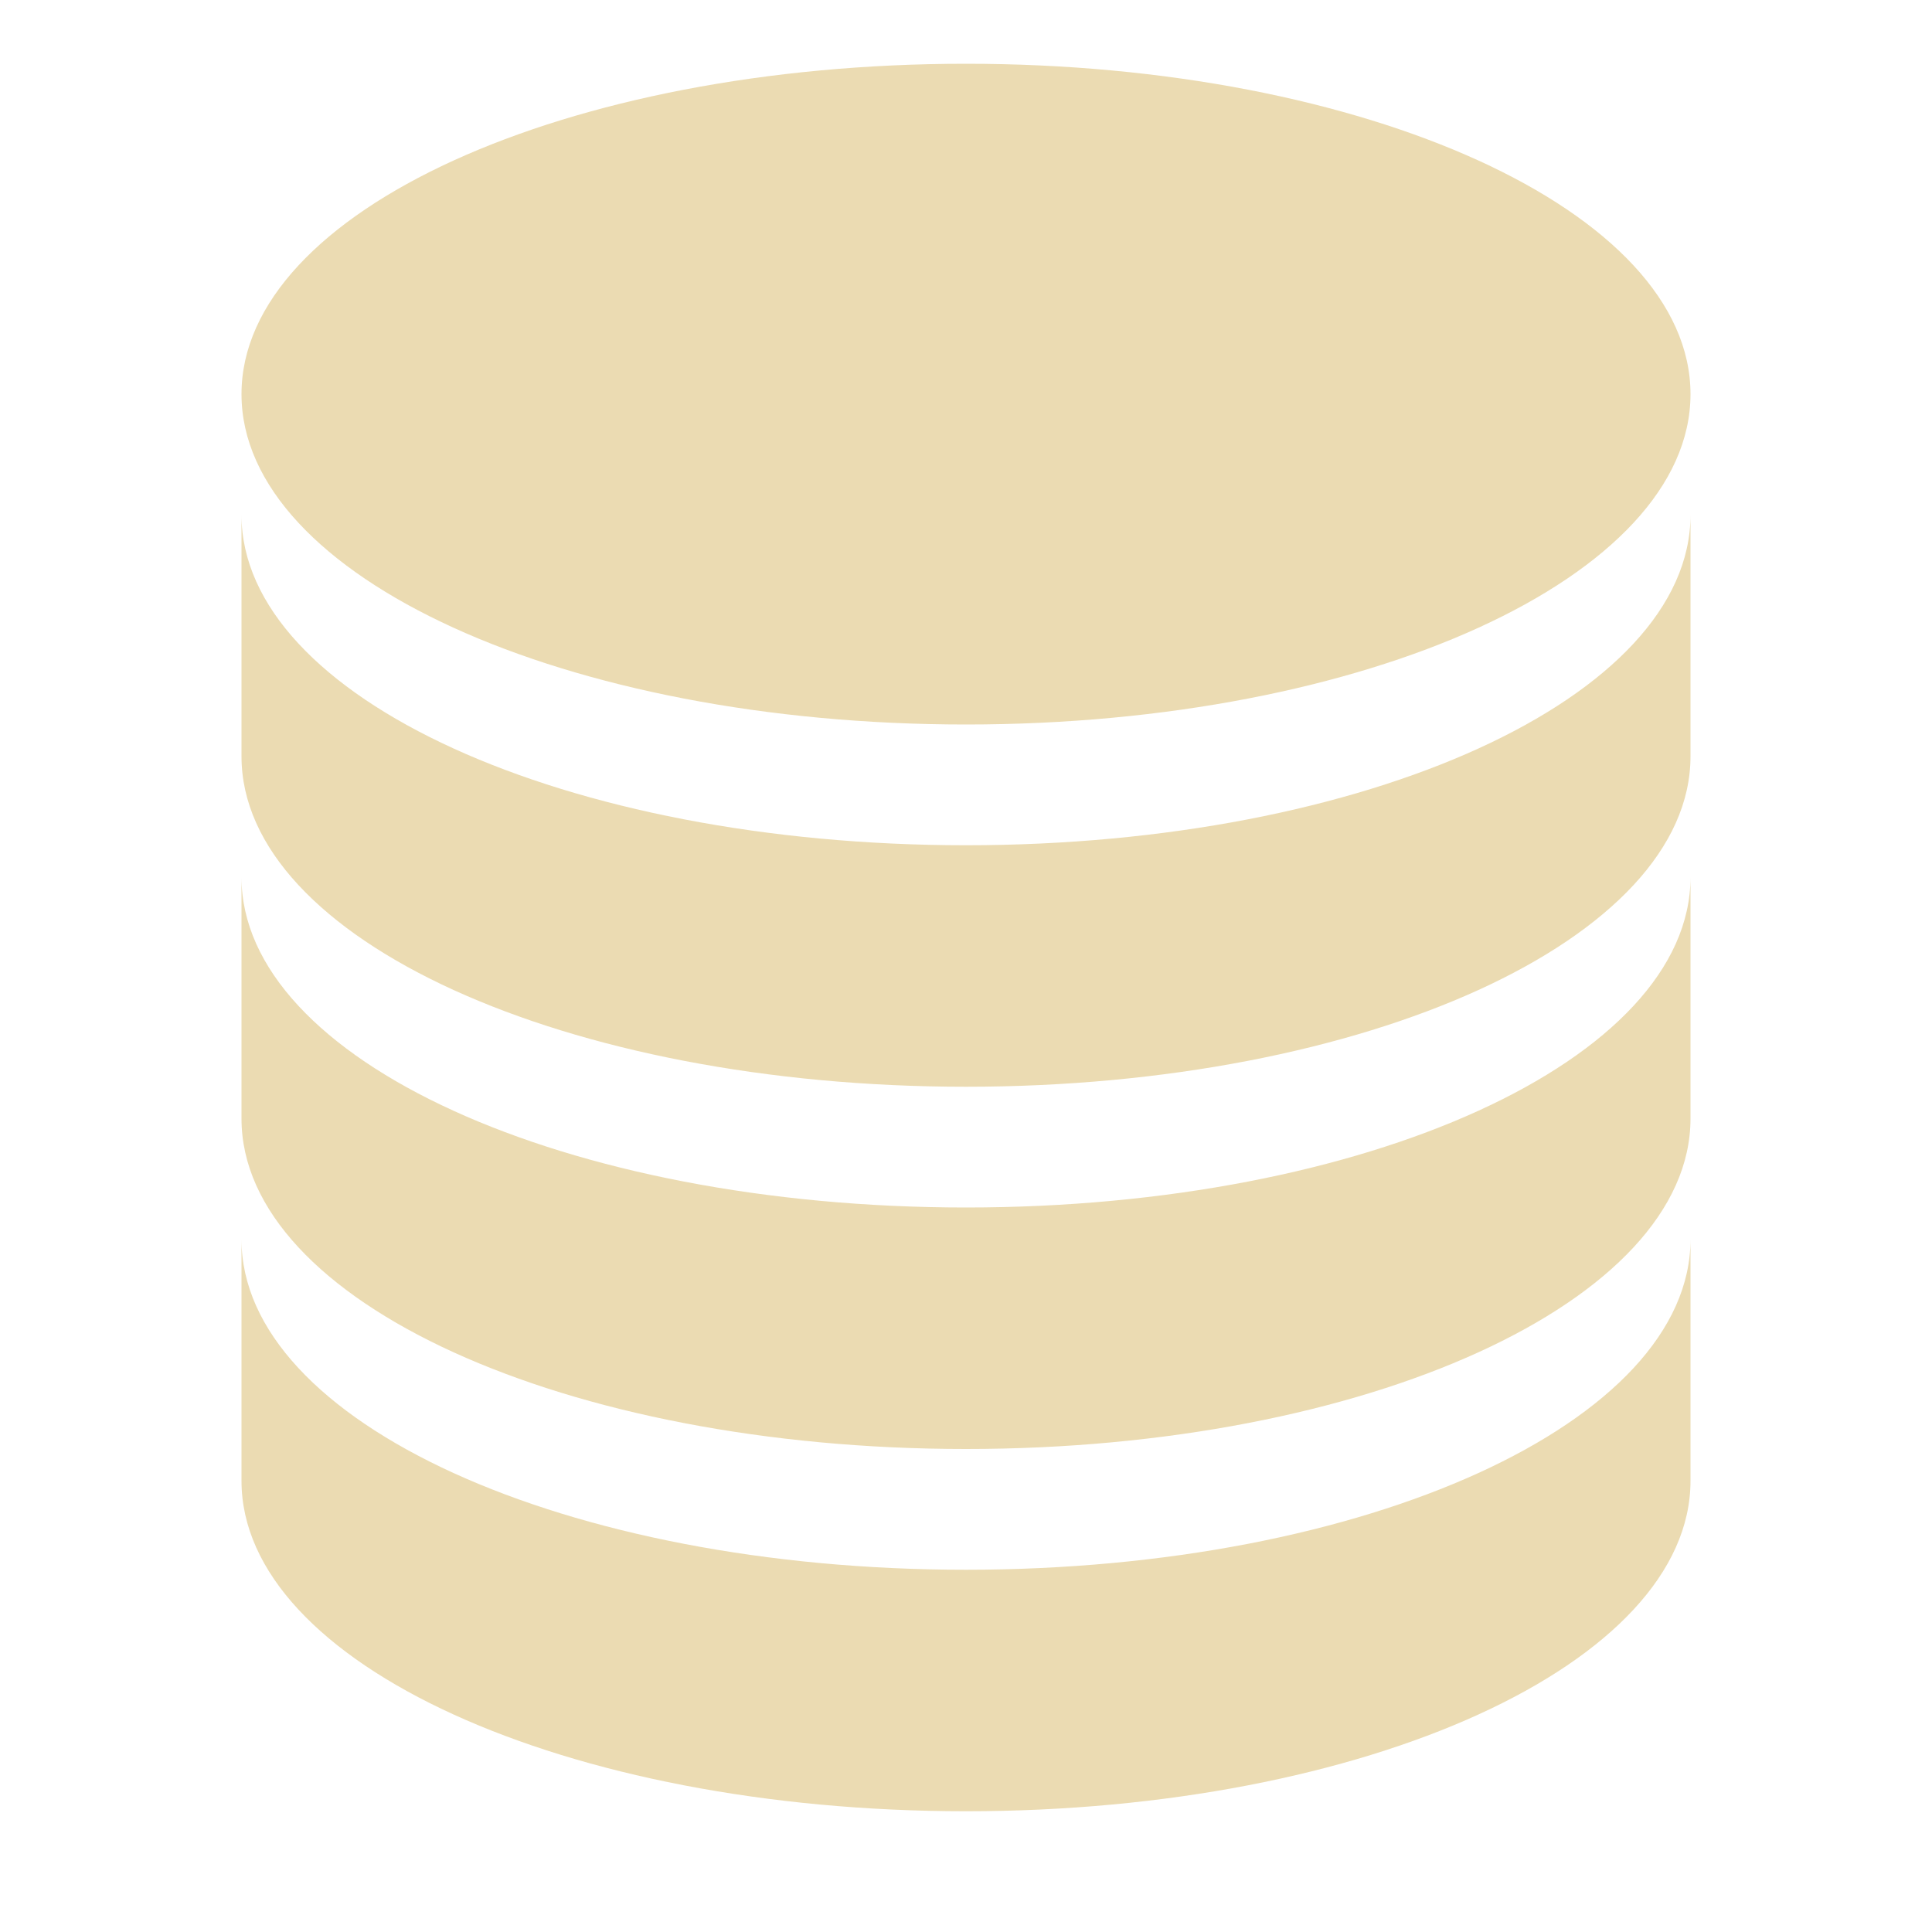 <svg width="16" height="16" version="1.1" xmlns="http://www.w3.org/2000/svg">
  <defs>
    <style id="current-color-scheme" type="text/css">.ColorScheme-Text { color:#ebdbb2; } .ColorScheme-Highlight { color:#458588; }</style>
  </defs>
  <path class="ColorScheme-Text" d="m2 3.264c0 1.512 2.685 2.736 6 2.736 3.315 0 6-1.224 6-2.736s-2.685-2.736-6-2.736c-3.315 0-6 1.224-6 2.736zm0 1v2c0 1.512 2.685 2.736 6 2.736 3.315 0 6-1.224 6-2.736v-2c0 1.512-2.685 2.736-6 2.736-3.315 0-6-1.224-6-2.736zm0 3v2c0 1.513 2.685 2.736 6 2.736 3.315 0 6-1.223 6-2.736v-2c0 1.512-2.685 2.736-6 2.736-3.315 0-6-1.223-6-2.736zm0 3v2c0 1.512 2.685 2.736 6 2.736 3.315 0 6-1.224 6-2.736v-2c0 1.512-2.685 2.736-6 2.736-3.315 0-6-1.223-6-2.736z" fill="currentColor"/>
</svg>
